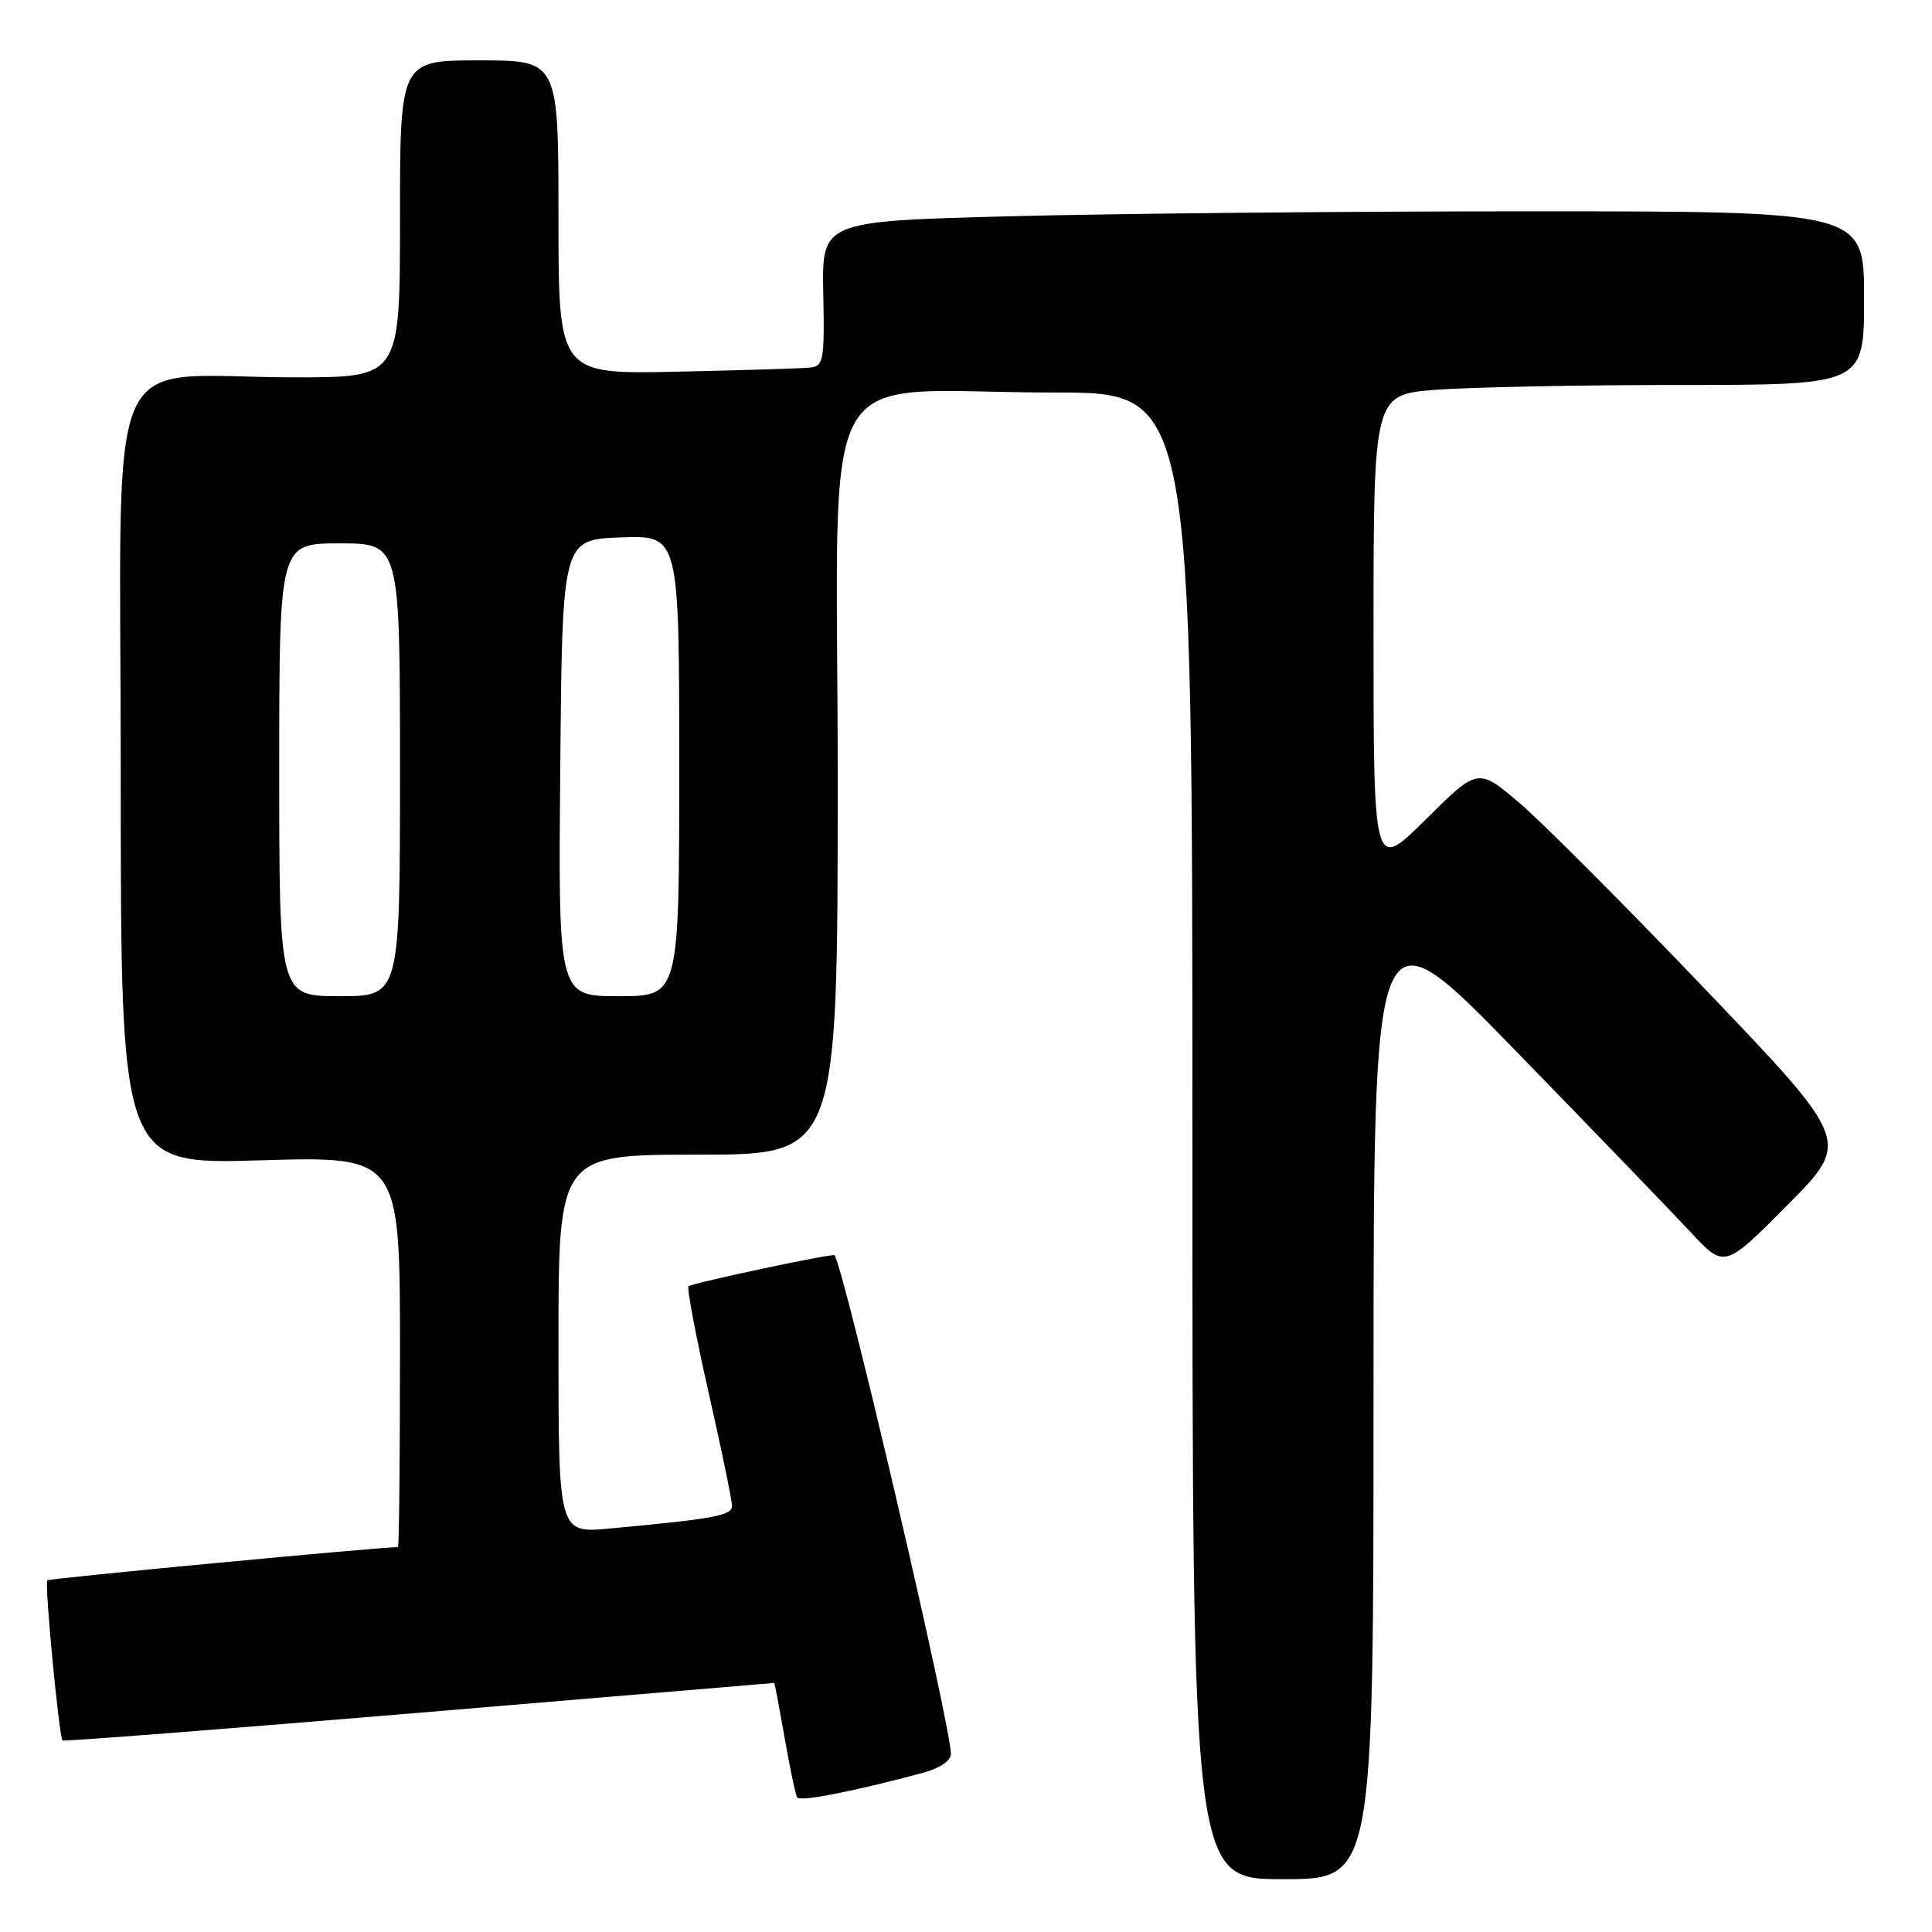 <?xml version="1.0" encoding="UTF-8" standalone="no"?>
<!DOCTYPE svg PUBLIC "-//W3C//DTD SVG 1.1//EN" "http://www.w3.org/Graphics/SVG/1.1/DTD/svg11.dtd" >
<svg xmlns="http://www.w3.org/2000/svg" xmlns:xlink="http://www.w3.org/1999/xlink" version="1.1" viewBox="0 0 256 256">
 <g >
 <path fill="currentColor"
d=" M 182.00 184.44 C 182.00 119.87 182.00 119.87 200.79 139.19 C 211.12 149.81 221.58 160.65 224.04 163.29 C 228.50 168.08 228.50 168.08 236.86 159.66 C 245.22 151.24 245.22 151.24 226.09 131.23 C 215.58 120.22 204.47 109.08 201.41 106.46 C 195.84 101.71 195.84 101.71 188.92 108.58 C 182.00 115.45 182.00 115.45 182.00 83.87 C 182.00 52.30 182.00 52.30 190.25 51.65 C 194.79 51.30 209.41 51.01 222.75 51.01 C 247.00 51.00 247.00 51.00 247.00 39.50 C 247.00 28.00 247.00 28.00 202.75 28.00 C 178.41 28.00 147.34 28.30 133.69 28.66 C 108.89 29.32 108.89 29.32 109.09 38.91 C 109.27 47.66 109.12 48.52 107.39 48.70 C 106.35 48.82 98.41 49.06 89.75 49.25 C 74.00 49.59 74.00 49.59 74.00 28.79 C 74.00 8.00 74.00 8.00 63.50 8.00 C 53.00 8.00 53.00 8.00 53.00 29.00 C 53.00 50.00 53.00 50.00 39.14 50.00 C 13.22 50.00 16.00 43.67 16.00 102.78 C 16.00 154.30 16.00 154.30 34.50 153.75 C 53.00 153.20 53.00 153.20 53.00 179.10 C 53.00 193.35 52.88 205.00 52.73 205.00 C 50.25 205.00 6.53 209.14 6.27 209.40 C 5.88 209.79 7.82 230.15 8.29 230.62 C 8.44 230.77 29.70 229.12 55.53 226.95 C 81.36 224.78 102.54 223.01 102.59 223.00 C 102.64 223.00 103.26 226.26 103.96 230.25 C 104.66 234.24 105.41 237.80 105.62 238.16 C 105.98 238.77 112.91 237.42 122.25 234.92 C 124.48 234.33 126.00 233.31 126.00 232.41 C 126.00 228.68 112.05 168.83 110.59 166.33 C 110.41 166.03 91.66 170.01 91.23 170.44 C 91.00 170.67 92.20 177.02 93.90 184.56 C 95.61 192.09 97.00 198.83 97.00 199.54 C 97.00 200.82 94.58 201.26 80.75 202.54 C 74.00 203.16 74.00 203.16 74.00 178.08 C 74.00 153.00 74.00 153.00 92.50 153.00 C 111.00 153.00 111.00 153.00 111.00 103.14 C 111.00 45.68 107.43 52.02 139.75 52.01 C 158.00 52.00 158.00 52.00 158.00 150.50 C 158.00 249.00 158.00 249.00 170.00 249.00 C 182.00 249.00 182.00 249.00 182.00 184.44 Z  M 37.00 102.00 C 37.00 72.00 37.00 72.00 45.00 72.00 C 53.00 72.00 53.00 72.00 53.00 102.00 C 53.00 132.00 53.00 132.00 45.00 132.00 C 37.00 132.00 37.00 132.00 37.00 102.00 Z  M 74.24 101.75 C 74.50 71.50 74.50 71.50 82.25 71.21 C 90.00 70.92 90.00 70.92 90.00 101.46 C 90.00 132.00 90.00 132.00 81.99 132.00 C 73.97 132.00 73.97 132.00 74.24 101.75 Z "/>
</g>
</svg>